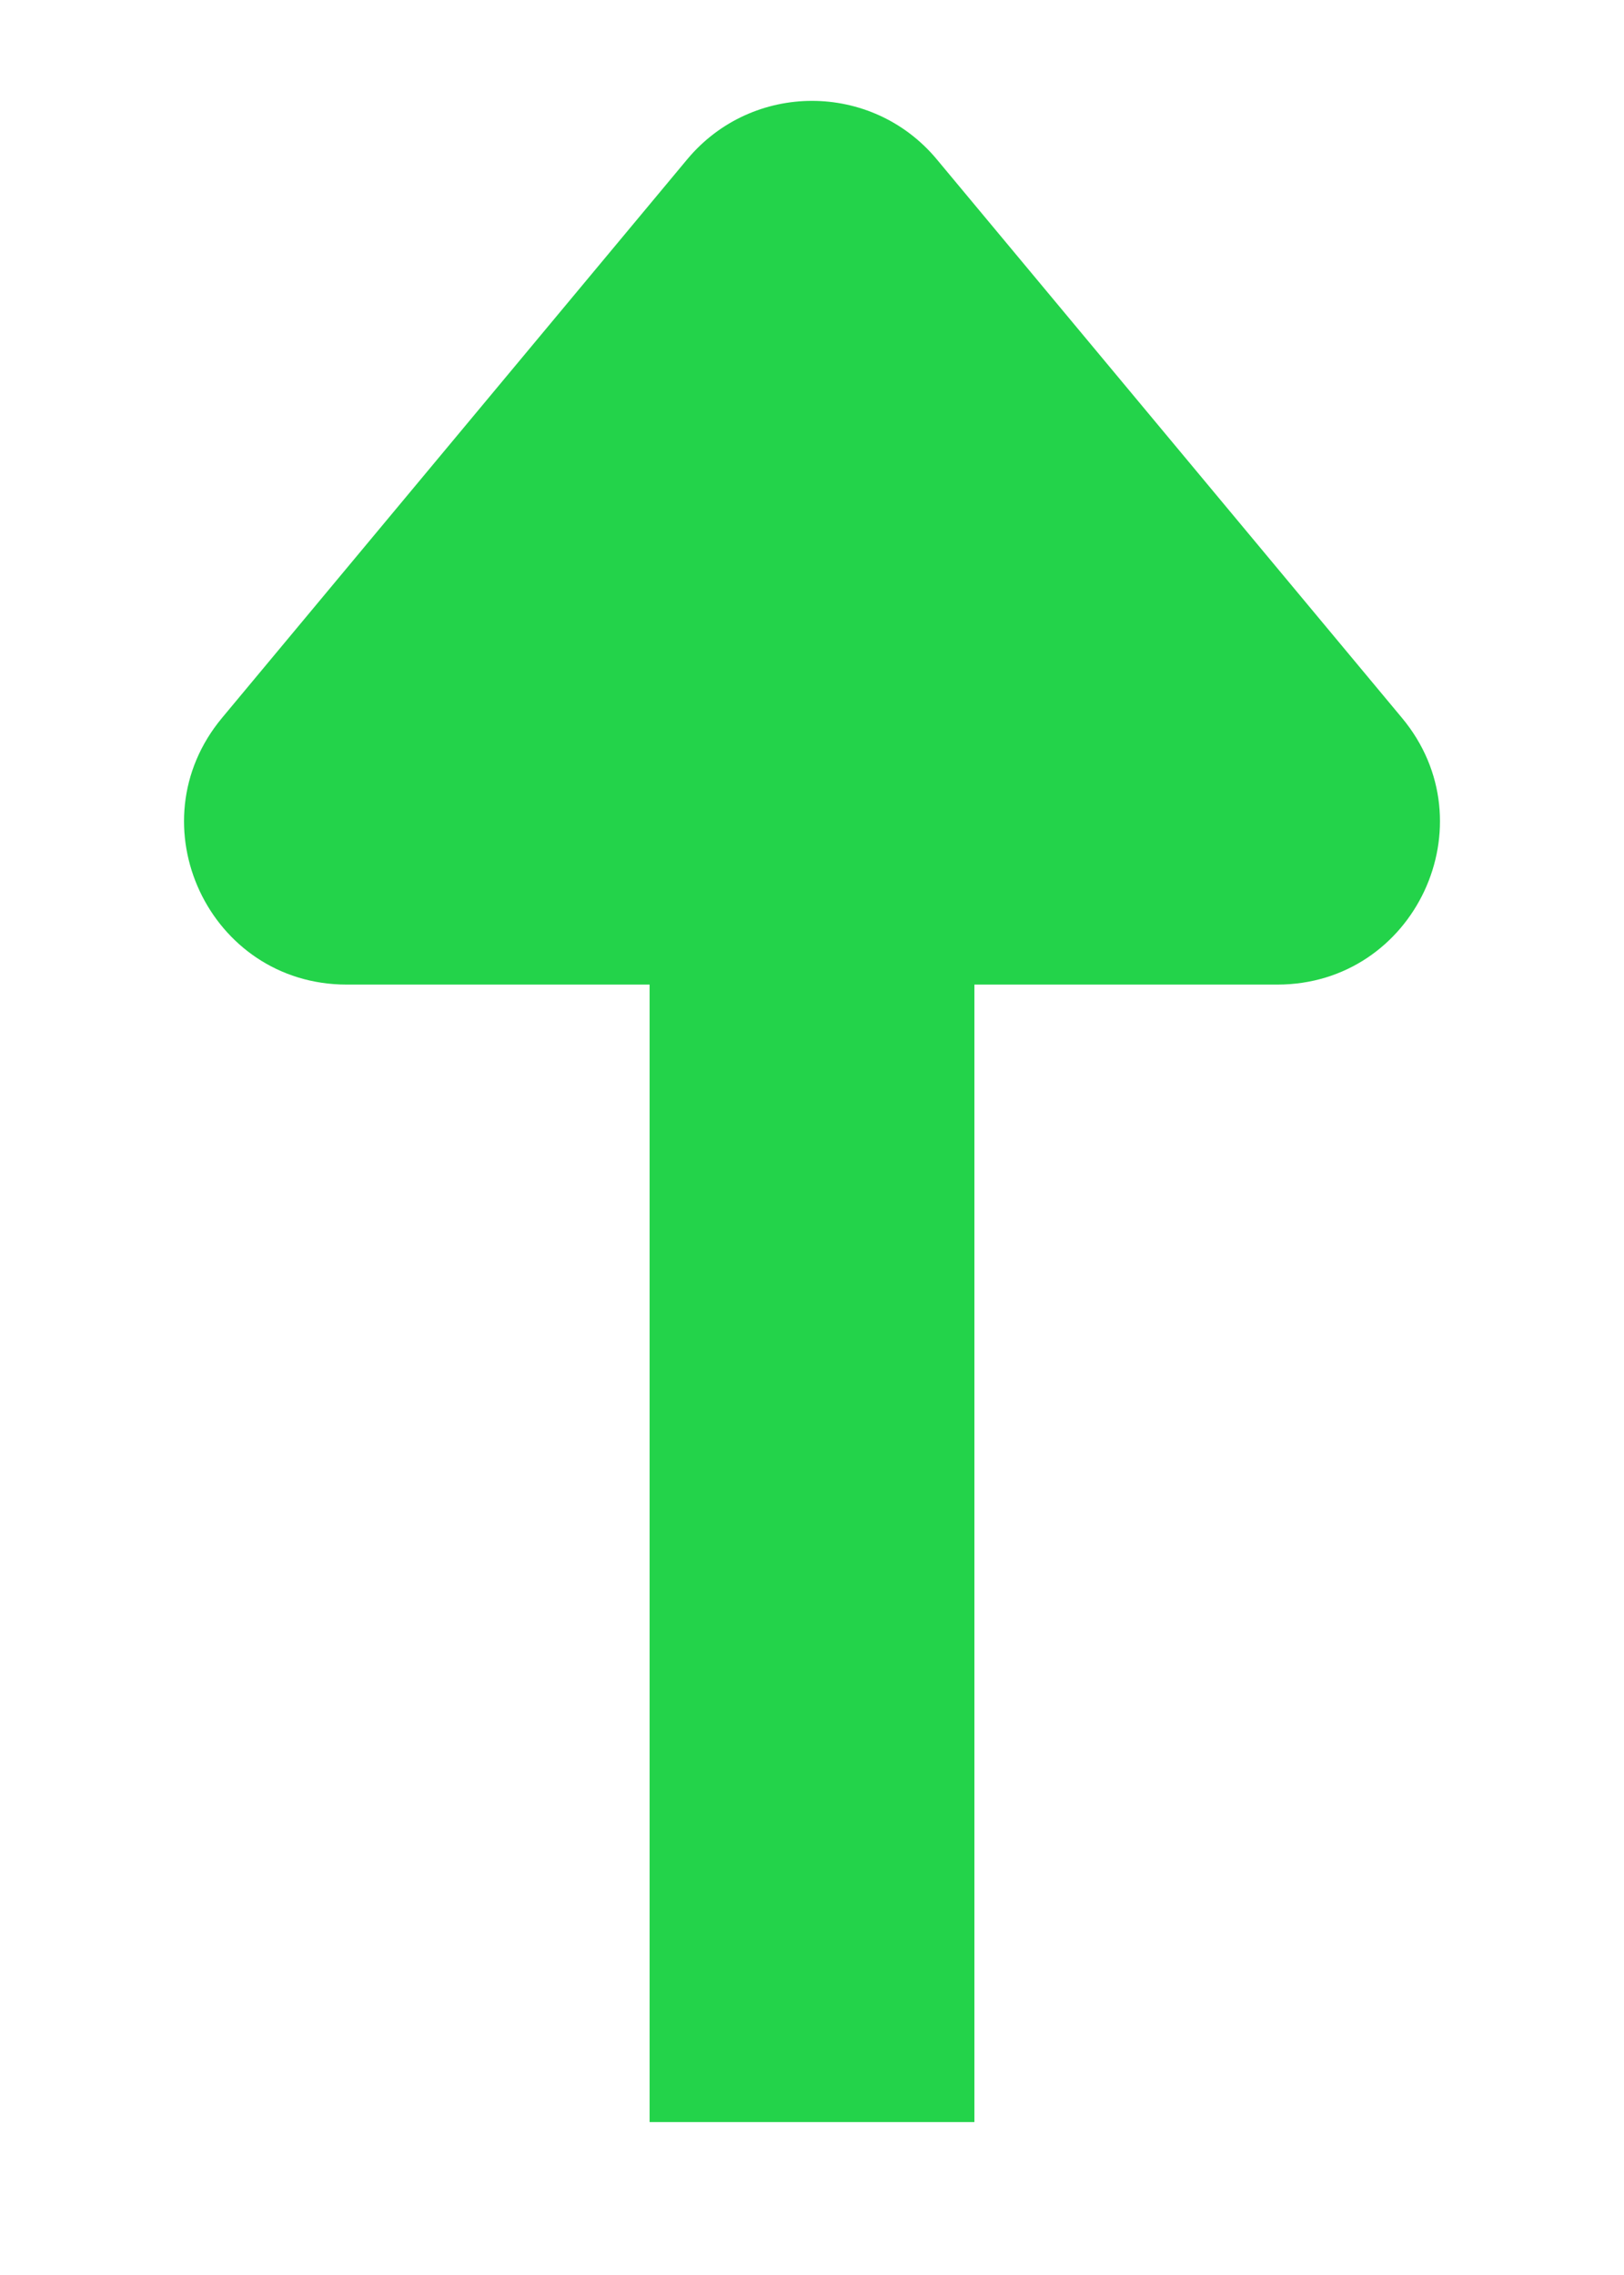 <svg width="10" height="14" viewBox="0 0 10 14" fill="none" xmlns="http://www.w3.org/2000/svg">
<path d="M4.232 0.98C4.632 0.501 5.368 0.501 5.768 0.98L8.633 4.418C9.176 5.07 8.713 6.059 7.865 6.059L2.135 6.059C1.287 6.059 0.824 5.07 1.367 4.418L4.232 0.98Z" fill="#23D34A"/>
<line y1="-1" x2="8" y2="-1" transform="matrix(-4.37112e-08 -1 -1 4.37112e-08 4 13.059)" stroke="#23D34A" stroke-width="2"/>
</svg>

